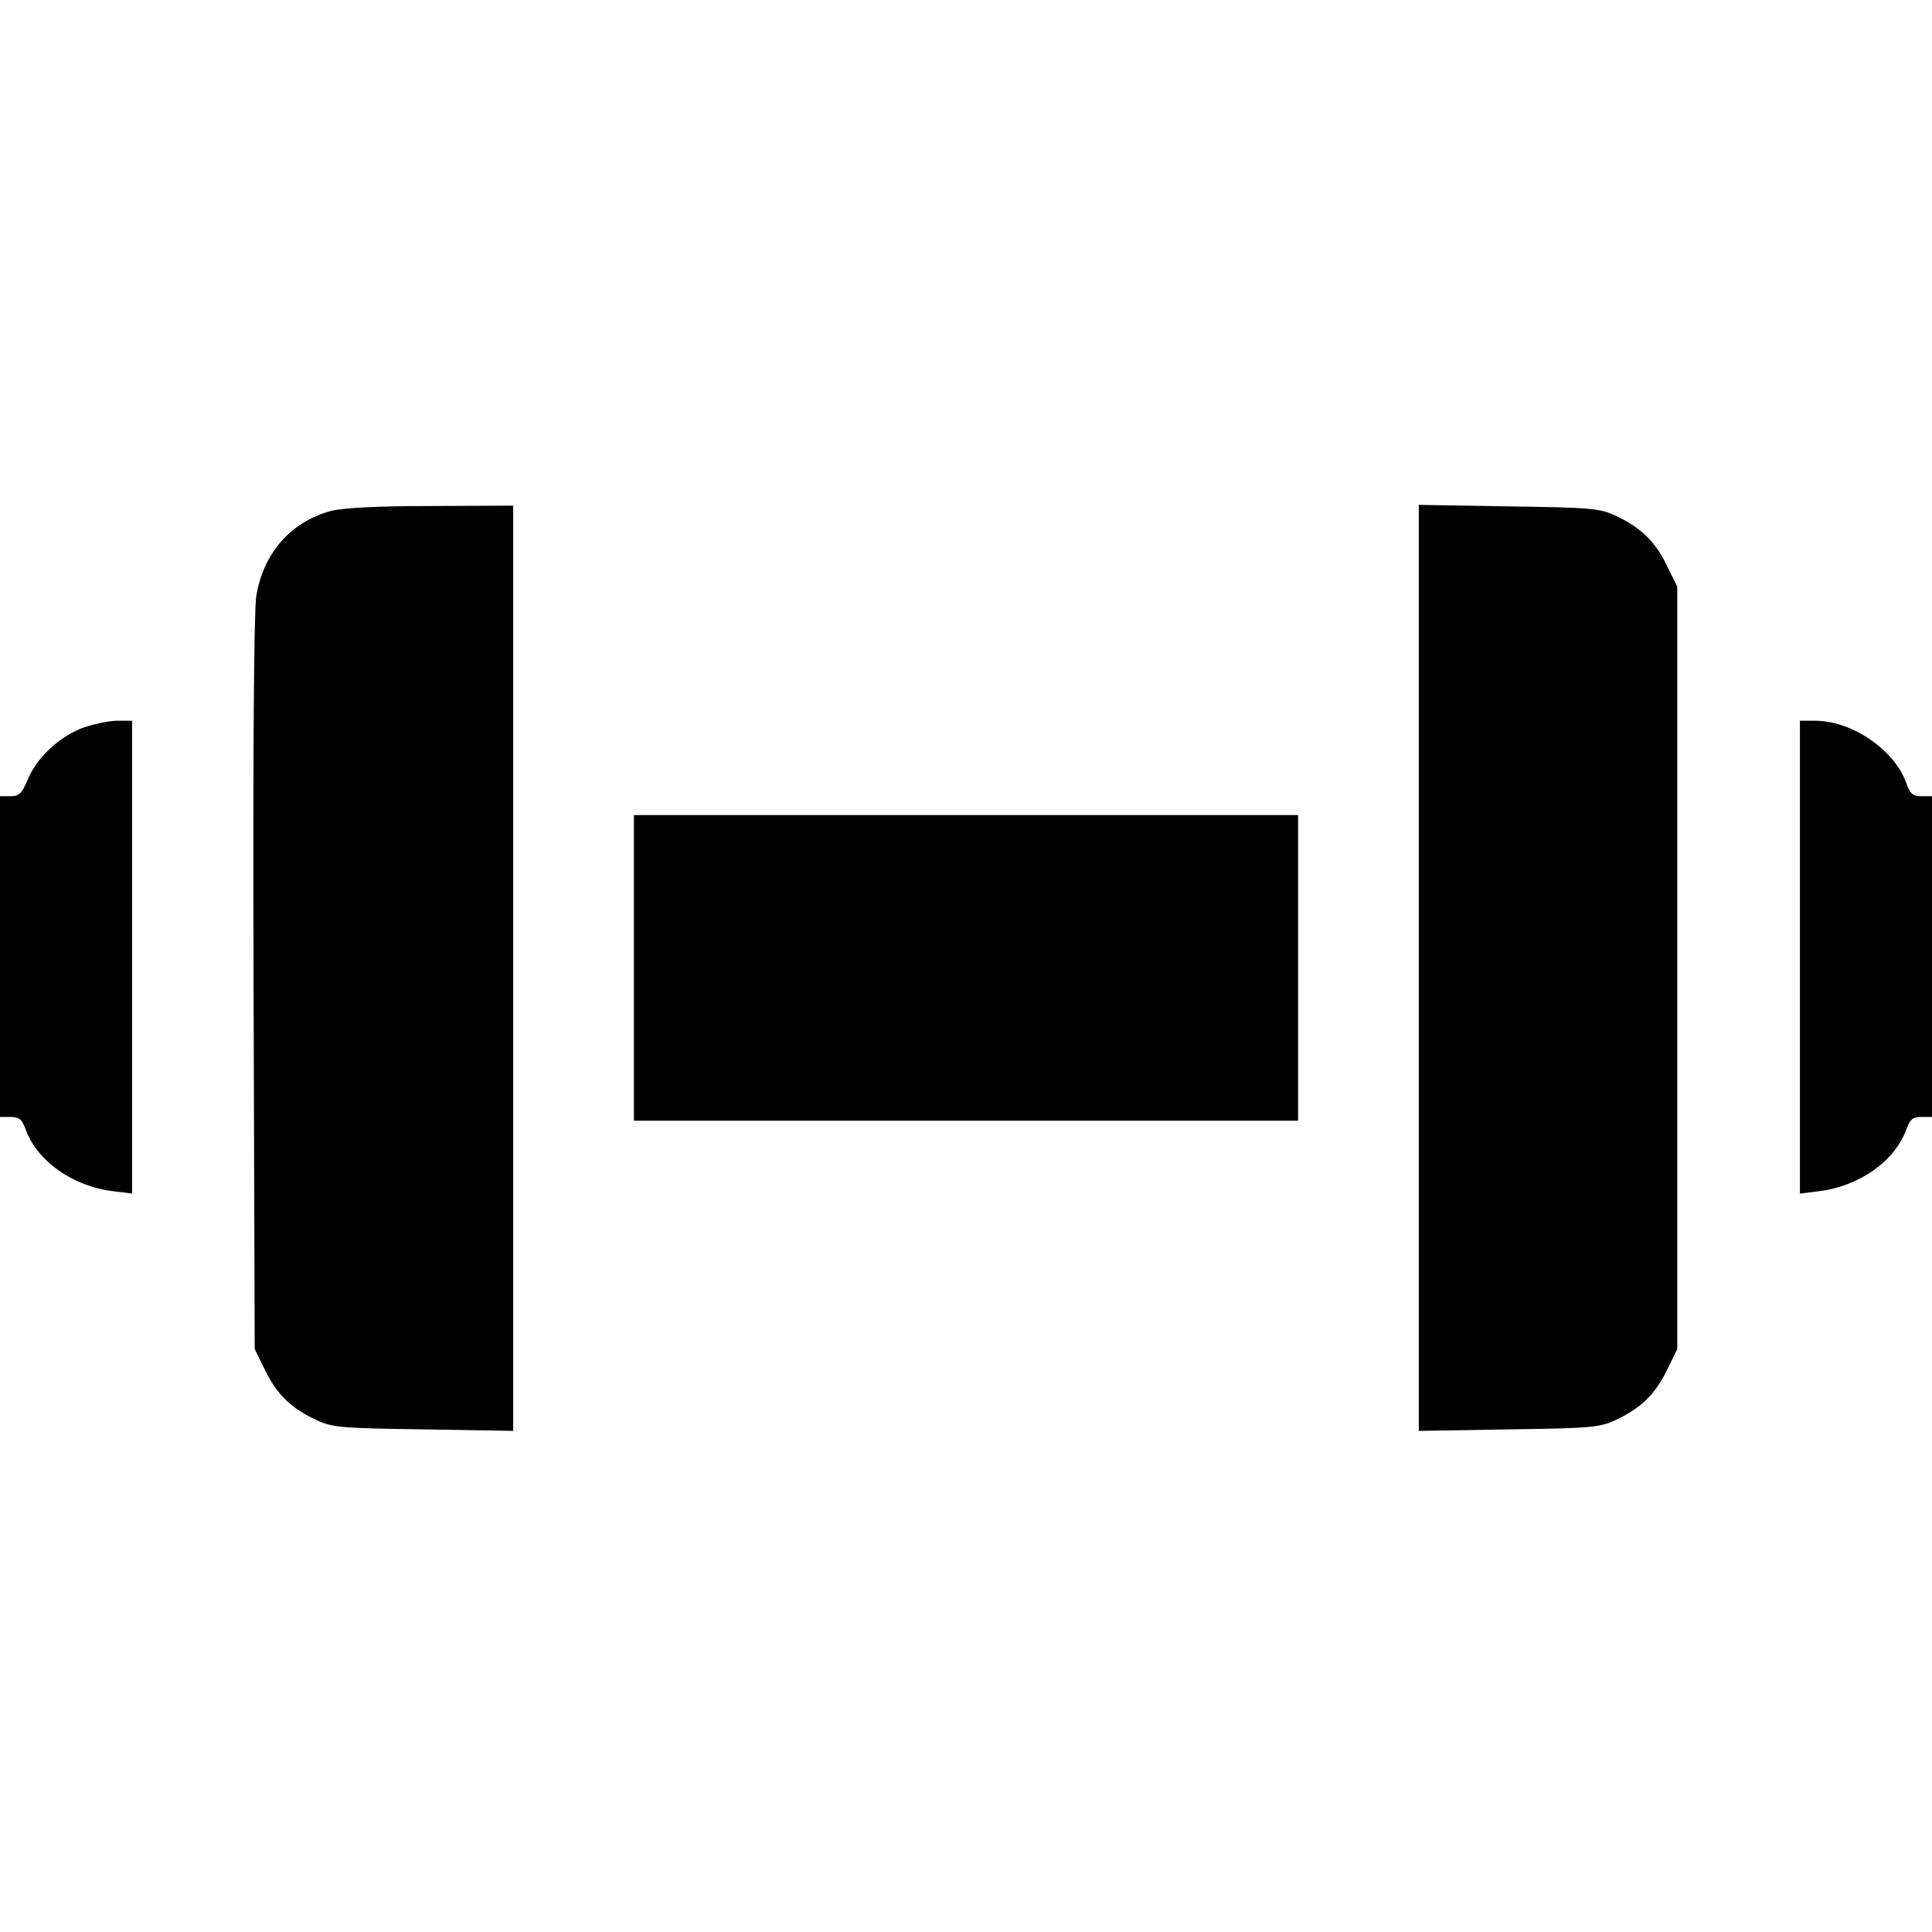 <?xml version="1.0" standalone="no"?>
<!DOCTYPE svg PUBLIC "-//W3C//DTD SVG 20010904//EN"
 "http://www.w3.org/TR/2001/REC-SVG-20010904/DTD/svg10.dtd">
<svg version="1.0" xmlns="http://www.w3.org/2000/svg"
 width="512pt" height="512pt" viewBox="0 0 512 512"
 preserveAspectRatio="xMidYMid meet">
<g transform="translate(0,512) scale(0.1,-0.1)"
fill="#000000" stroke="none">
<path d="M877 3766 c-107 -29 -180 -113 -198 -227 -6 -40 -9 -423 -7 -1029 l3
-965 28 -57 c31 -64 70 -101 137 -132 41 -19 67 -21 283 -24 l237 -4 0 1226 0
1226 -217 -1 c-145 0 -234 -5 -266 -13z"/>
<path d="M3760 2555 l0 -1227 238 4 c215 3 241 5 282 24 67 31 106 68 137 132
l28 57 0 1010 0 1010 -28 57 c-31 64 -70 101 -137 132 -41 19 -67 21 -282 24
l-238 4 0 -1227z"/>
<path d="M216 3190 c-61 -24 -120 -80 -143 -137 -15 -36 -23 -43 -45 -43 l-28
0 0 -425 0 -425 28 0 c23 0 30 -6 40 -33 31 -85 125 -151 233 -164 l49 -6 0
627 0 626 -42 0 c-24 -1 -65 -10 -92 -20z"/>
<path d="M4770 2584 l0 -627 49 6 c108 13 202 79 233 164 10 27 17 33 40 33
l28 0 0 425 0 425 -28 0 c-23 0 -30 6 -41 37 -32 87 -144 163 -241 163 l-40 0
0 -626z"/>
<path d="M1680 2555 l0 -405 880 0 880 0 0 405 0 405 -880 0 -880 0 0 -405z"/>
</g>
</svg>
